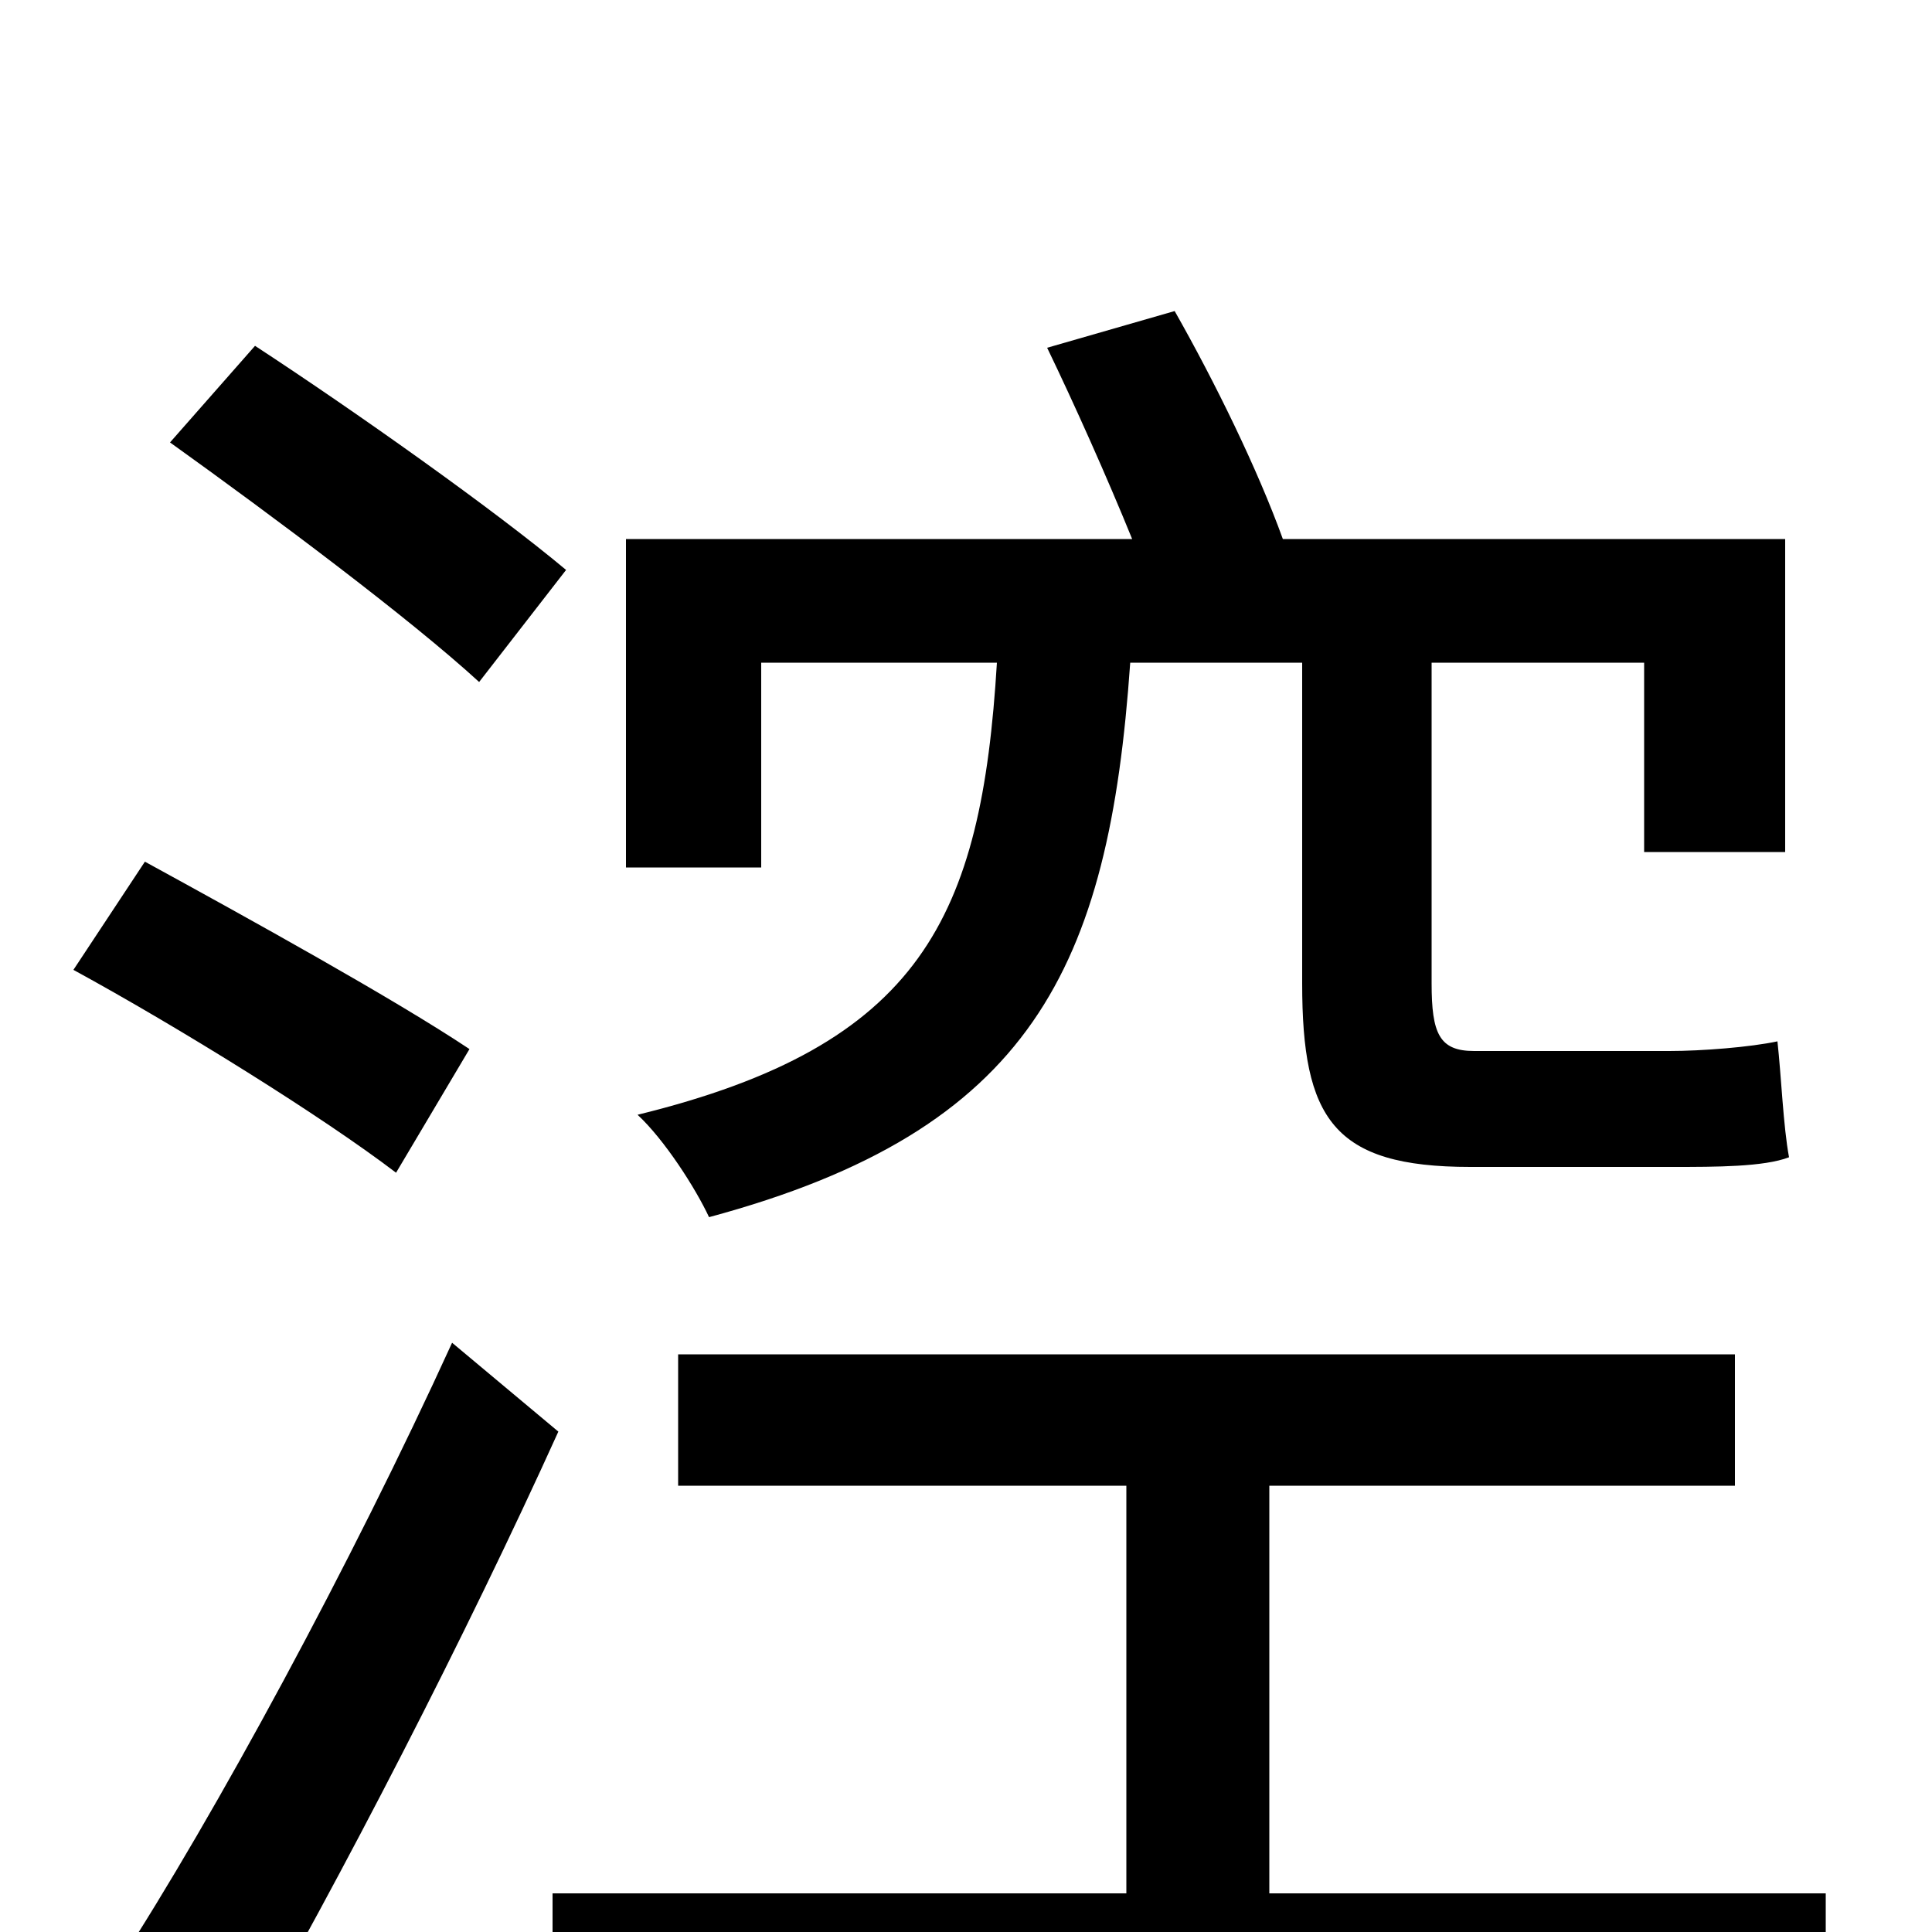 <svg xmlns="http://www.w3.org/2000/svg" viewBox="0 -1000 1000 1000">
	<path fill="#000000" d="M394 -657H516C508 -525 477 -459 330 -423C344 -410 360 -385 367 -370C534 -415 574 -499 585 -657H674V-491C674 -421 690 -396 761 -396H866C888 -396 913 -396 926 -401C923 -417 922 -443 920 -461C906 -458 881 -456 864 -456H763C745 -456 741 -465 741 -491V-657H851V-559H924V-721H664C651 -757 629 -802 608 -839L542 -820C556 -791 573 -753 586 -721H324V-551H394ZM293 -705C256 -736 184 -787 132 -821L88 -771C141 -733 212 -680 248 -647ZM243 -457C204 -483 128 -525 75 -554L38 -498C93 -468 167 -422 205 -393ZM234 -305C182 -191 111 -60 61 17L123 65C177 -29 241 -153 289 -259ZM657 -20V-231H898V-299H351V-231H583V-20H286V49H945V-20Z"/>
</svg>
